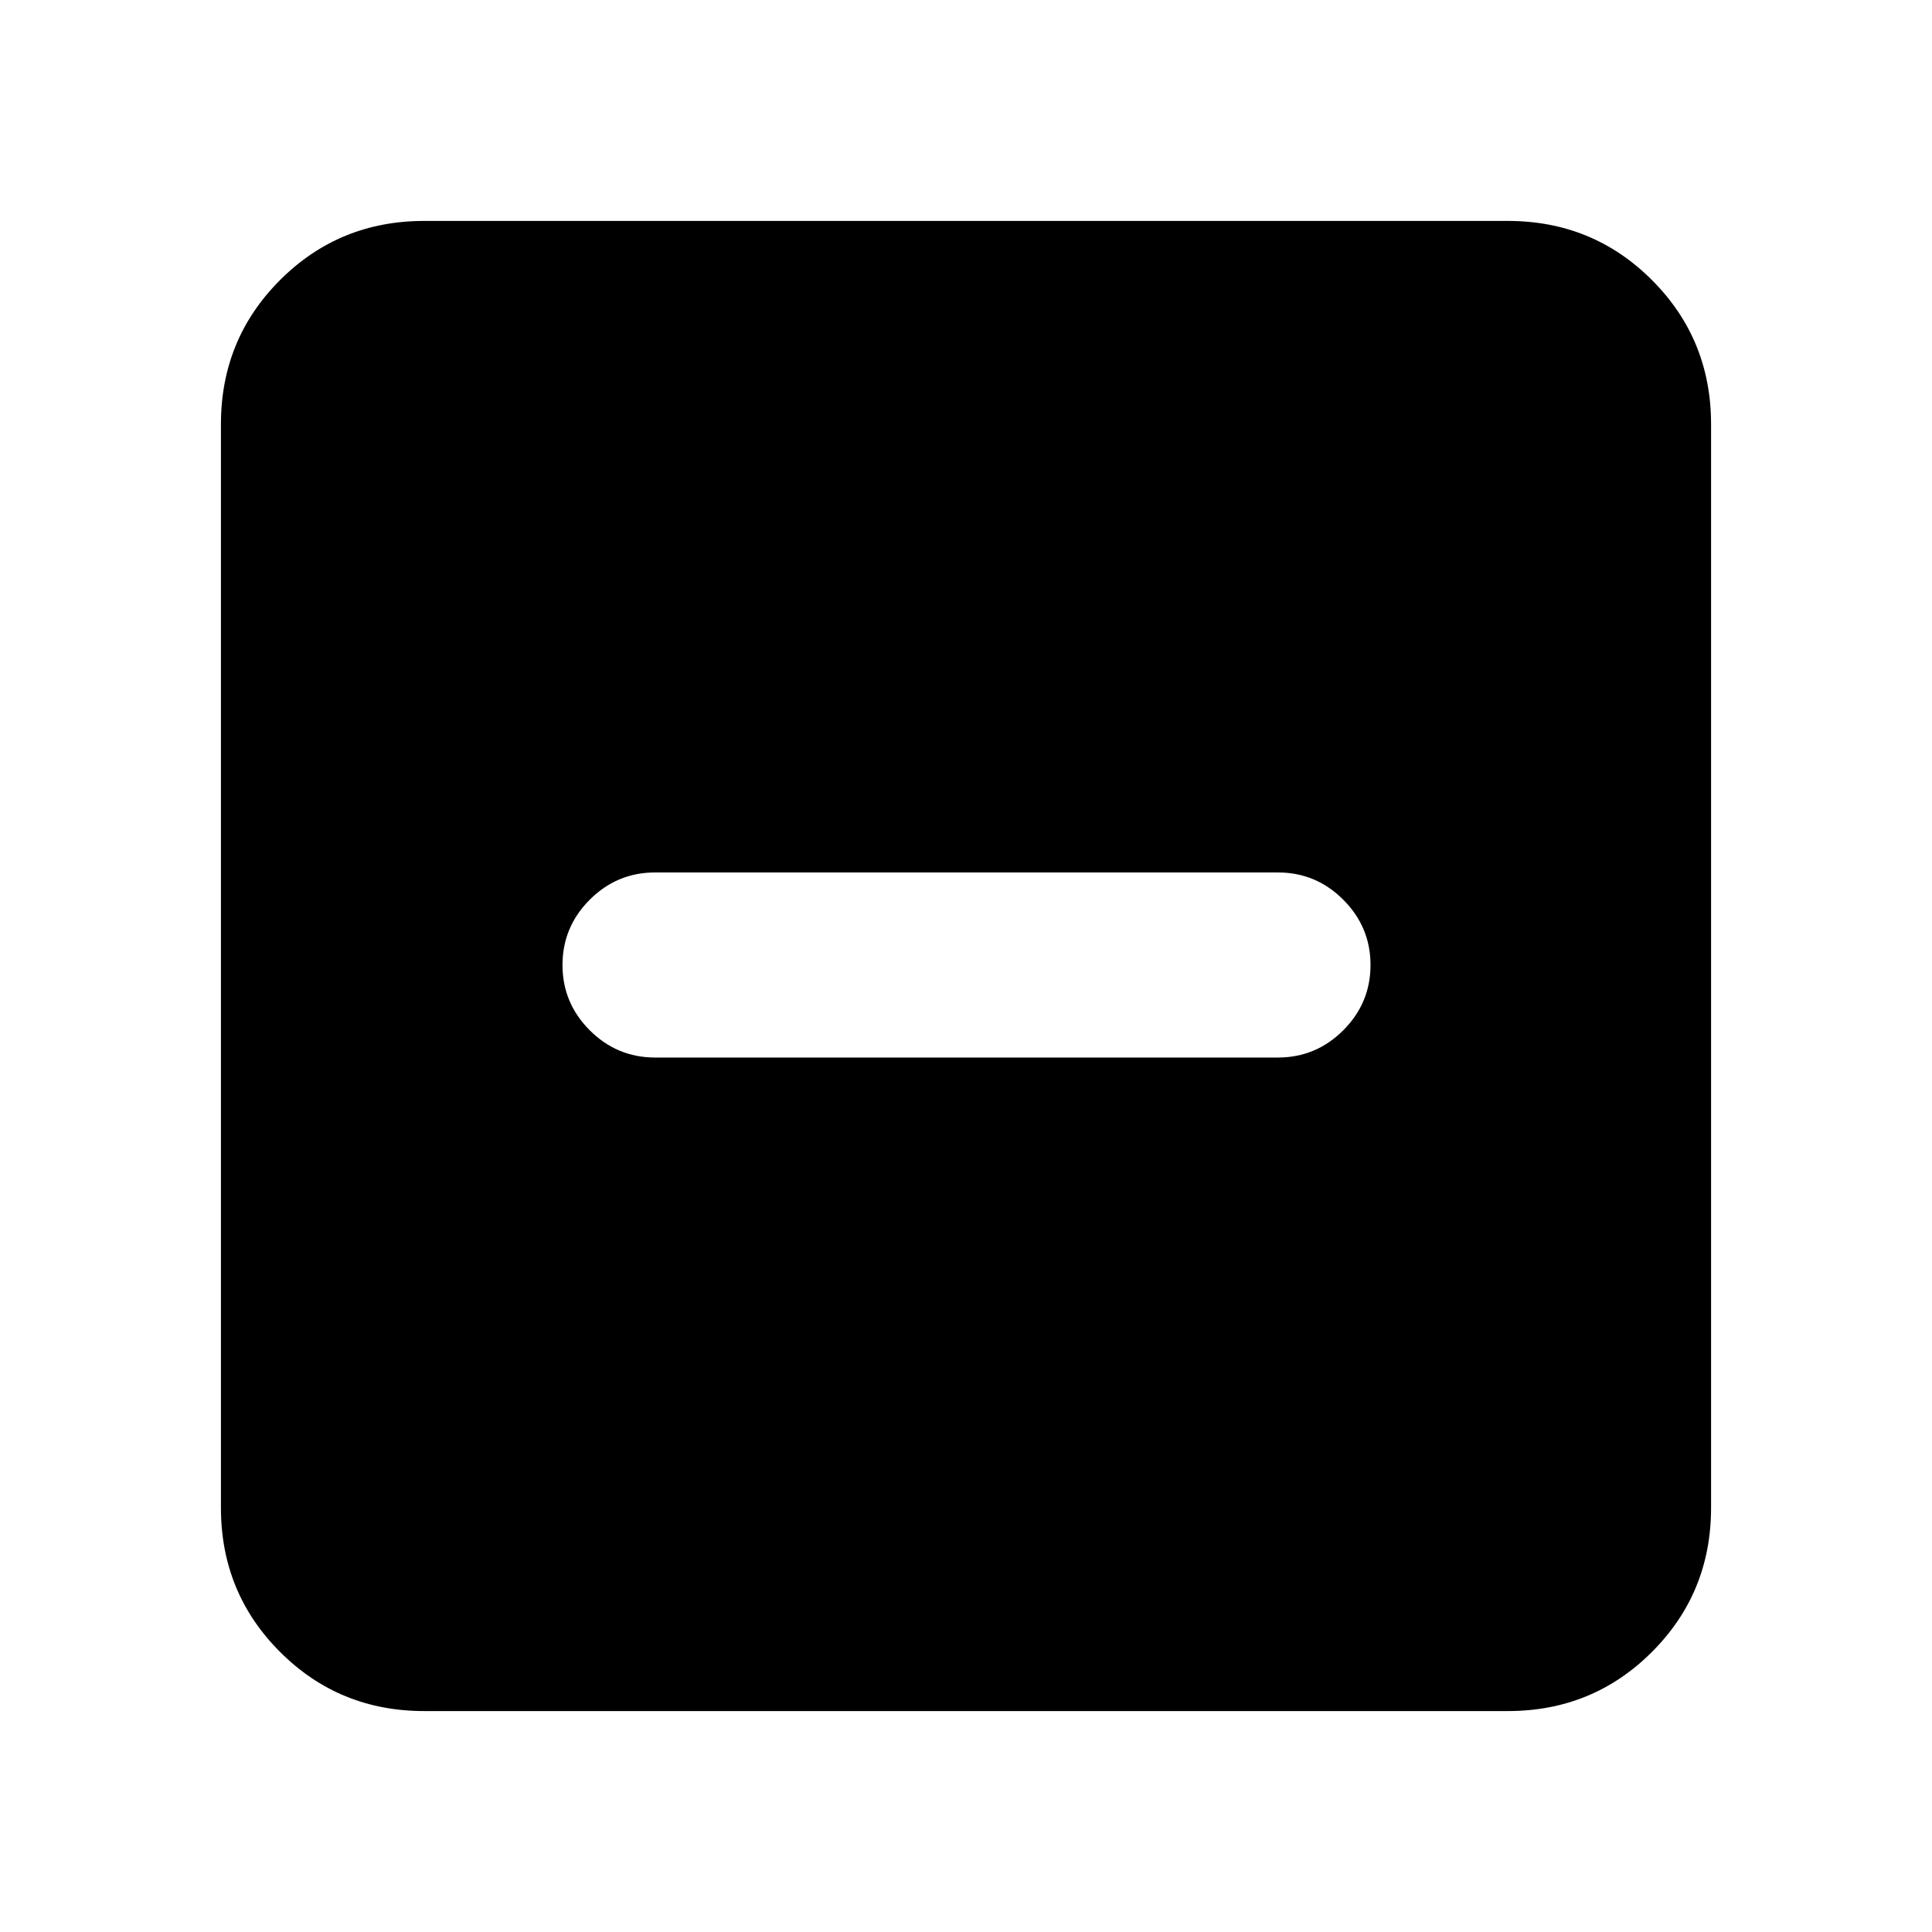 <svg xmlns="http://www.w3.org/2000/svg" height="24" viewBox="0 -960 960 960" width="24"><path d="M325.48-434.52h309.54q18.89 0 32.44-13.54Q681-461.61 681-480.5q0-18.89-13.54-32.44-13.55-13.54-32.44-13.54H325.48q-18.89 0-32.44 13.54-13.54 13.55-13.54 32.44 0 18.89 13.54 32.44 13.55 13.54 32.44 13.54Zm-114.7 324.74q-42.24 0-71.62-29.38-29.38-29.38-29.38-71.62v-538.44q0-42.24 29.38-71.62 29.38-29.38 71.62-29.38h538.44q42.24 0 71.62 29.38 29.38 29.38 29.38 71.62v538.44q0 42.24-29.38 71.62-29.38 29.38-71.62 29.38H210.78Z"/></svg>